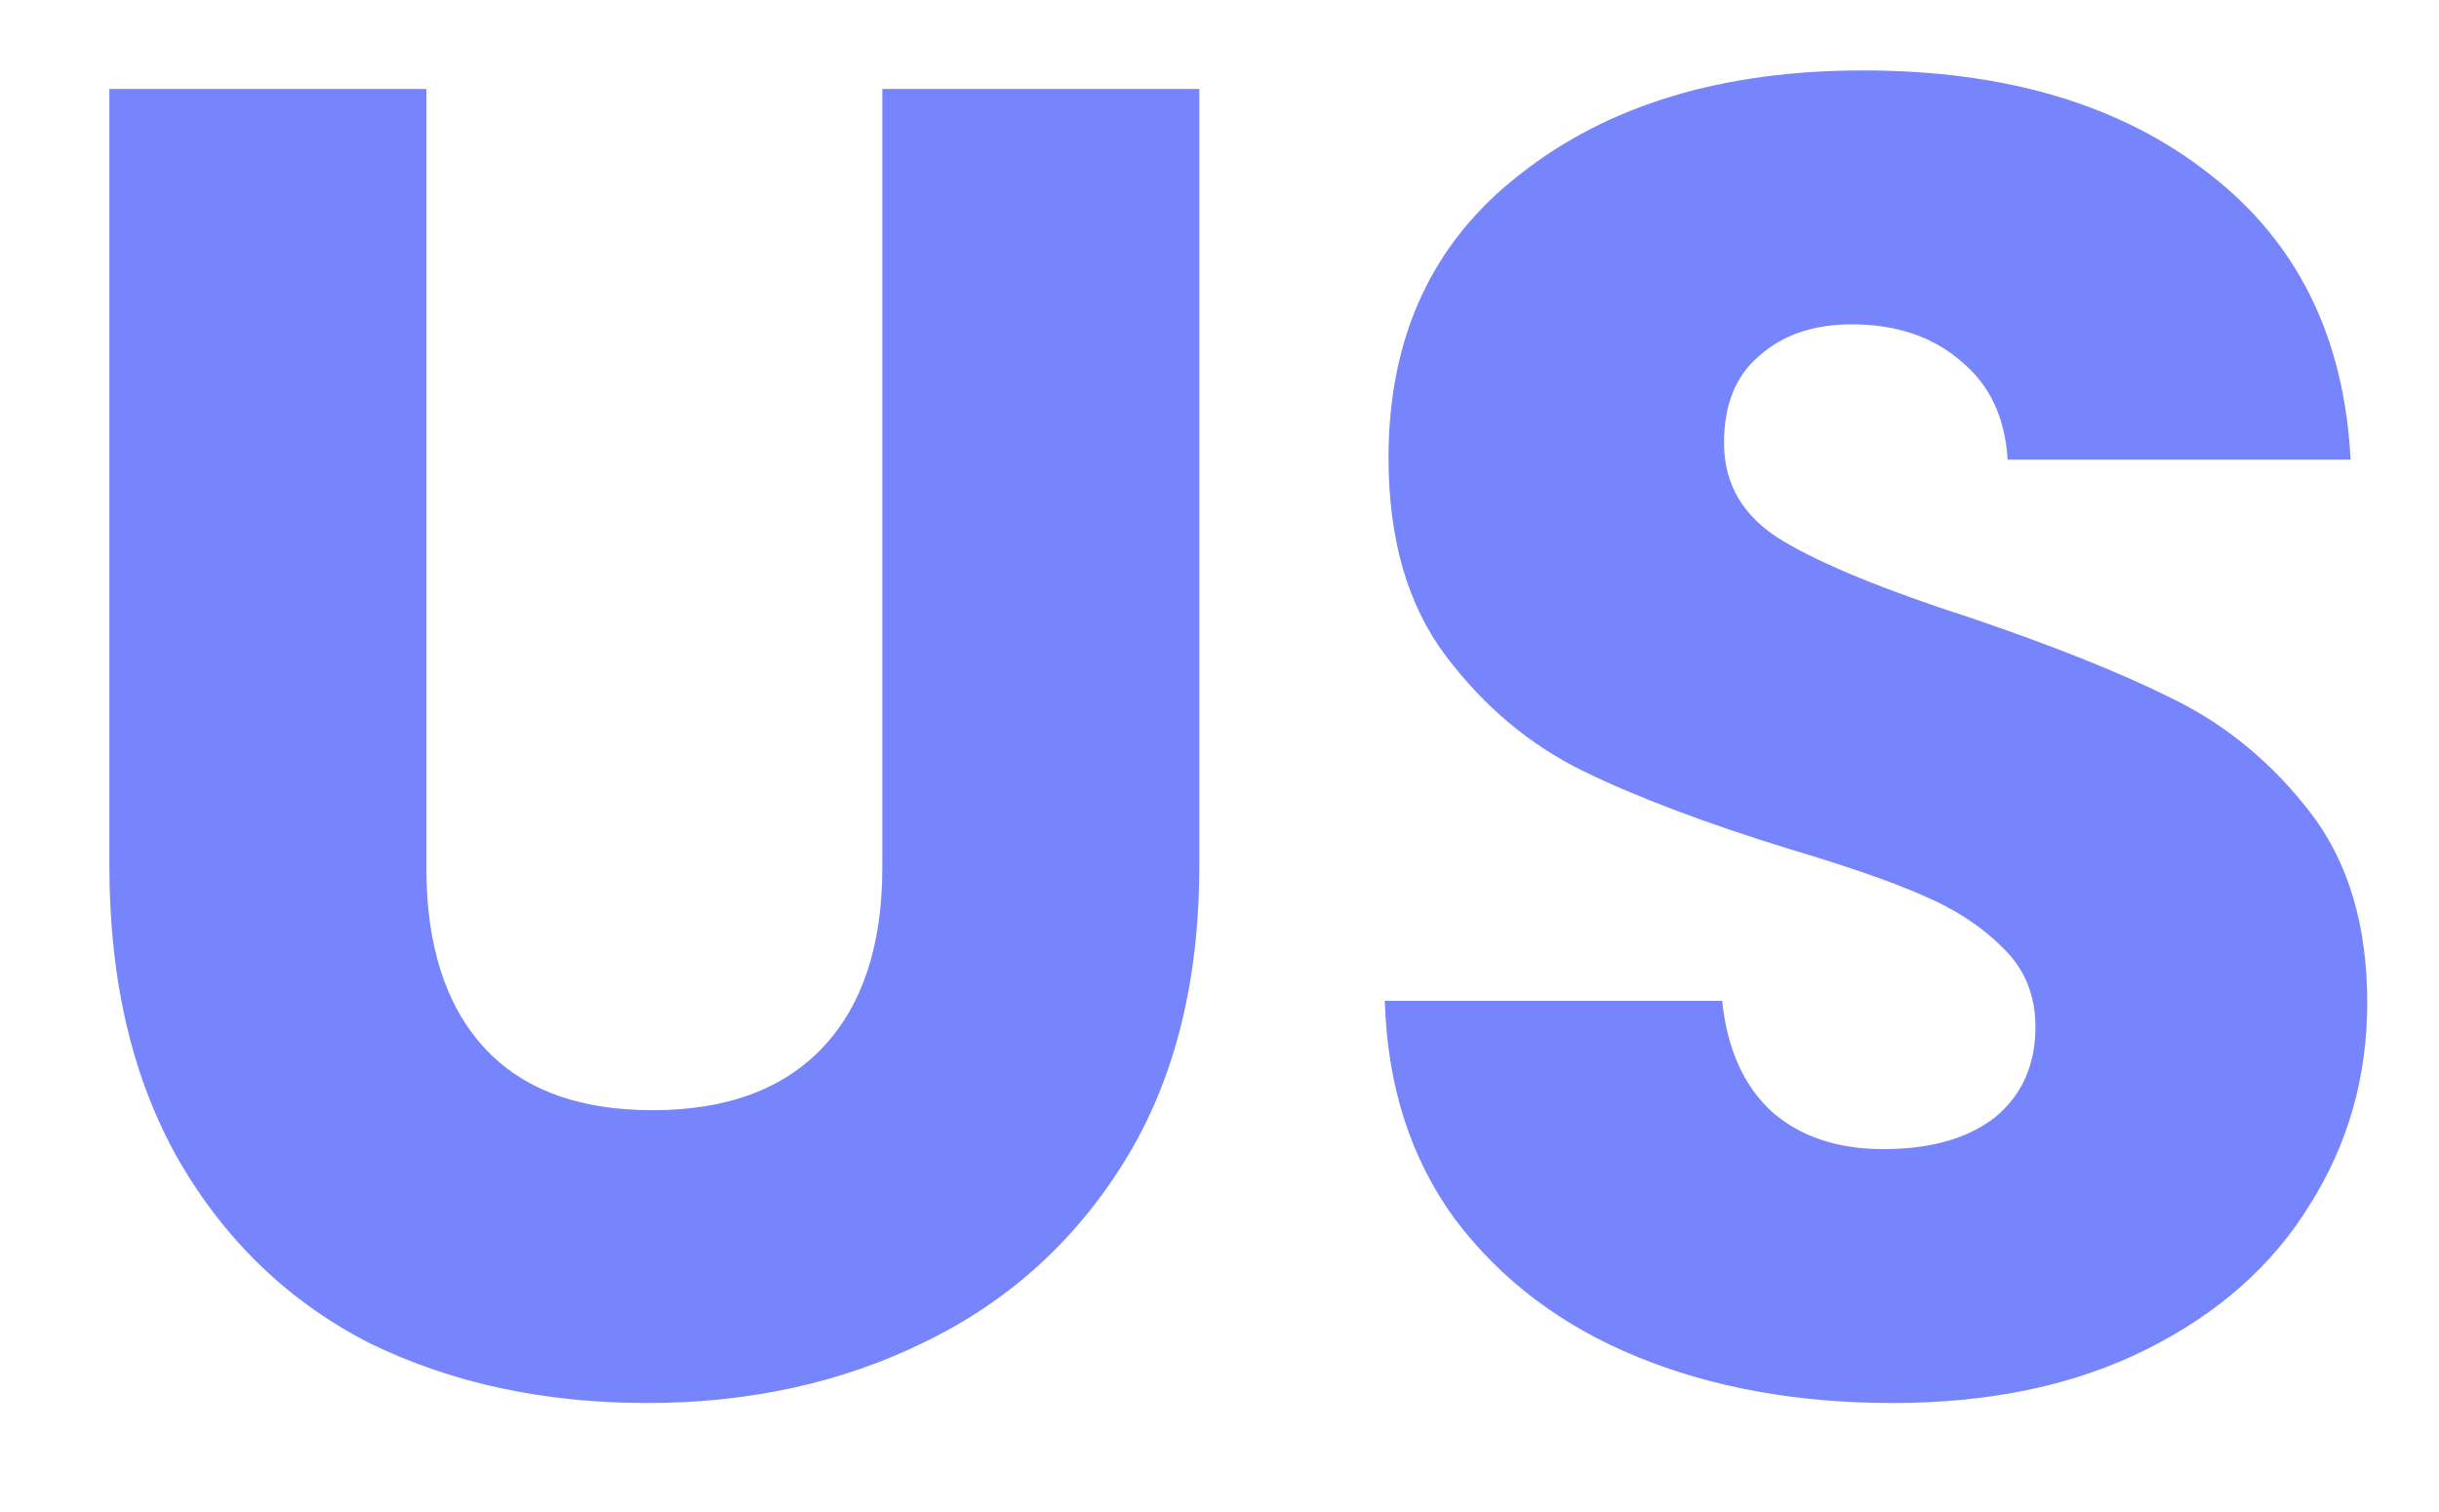 <svg width="100" height="62" viewBox="0 0 100 62" fill="none" xmlns="http://www.w3.org/2000/svg">
<g clip-path="url(#clip0_2_2)">
<path d="M17.48 3.648V35.568C17.48 38.76 18.265 41.217 19.836 42.94C21.407 44.663 23.712 45.524 26.752 45.524C29.792 45.524 32.123 44.663 33.744 42.94C35.365 41.217 36.176 38.76 36.176 35.568V3.648H49.172V35.492C49.172 40.255 48.159 44.283 46.132 47.576C44.105 50.869 41.369 53.352 37.924 55.024C34.529 56.696 30.729 57.532 26.524 57.532C22.319 57.532 18.544 56.721 15.2 55.1C11.907 53.428 9.297 50.945 7.372 47.652C5.447 44.308 4.484 40.255 4.484 35.492V3.648H17.48ZM77.602 57.532C73.701 57.532 70.205 56.899 67.114 55.632C64.023 54.365 61.541 52.491 59.666 50.008C57.842 47.525 56.879 44.536 56.778 41.04H70.61C70.813 43.016 71.497 44.536 72.662 45.6C73.827 46.613 75.347 47.12 77.222 47.12C79.147 47.12 80.667 46.689 81.782 45.828C82.897 44.916 83.454 43.675 83.454 42.104C83.454 40.787 82.998 39.697 82.086 38.836C81.225 37.975 80.135 37.265 78.818 36.708C77.551 36.151 75.727 35.517 73.346 34.808C69.901 33.744 67.089 32.68 64.91 31.616C62.731 30.552 60.857 28.981 59.286 26.904C57.715 24.827 56.93 22.116 56.93 18.772C56.93 13.807 58.729 9.931 62.326 7.144C65.923 4.307 70.61 2.888 76.386 2.888C82.263 2.888 87.001 4.307 90.598 7.144C94.195 9.931 96.121 13.832 96.374 18.848H82.314C82.213 17.125 81.579 15.783 80.414 14.82C79.249 13.807 77.754 13.3 75.93 13.3C74.359 13.3 73.093 13.731 72.13 14.592C71.167 15.403 70.686 16.593 70.686 18.164C70.686 19.887 71.497 21.229 73.118 22.192C74.739 23.155 77.273 24.193 80.718 25.308C84.163 26.473 86.95 27.588 89.078 28.652C91.257 29.716 93.131 31.261 94.702 33.288C96.273 35.315 97.058 37.924 97.058 41.116C97.058 44.156 96.273 46.917 94.702 49.4C93.182 51.883 90.953 53.859 88.014 55.328C85.075 56.797 81.605 57.532 77.602 57.532Z" fill="#7785FC"/>
</g>
<defs>
<clipPath id="clip0_2_2">
<rect width="100" height="62" fill="white"/>
</clipPath>
</defs>
</svg>
